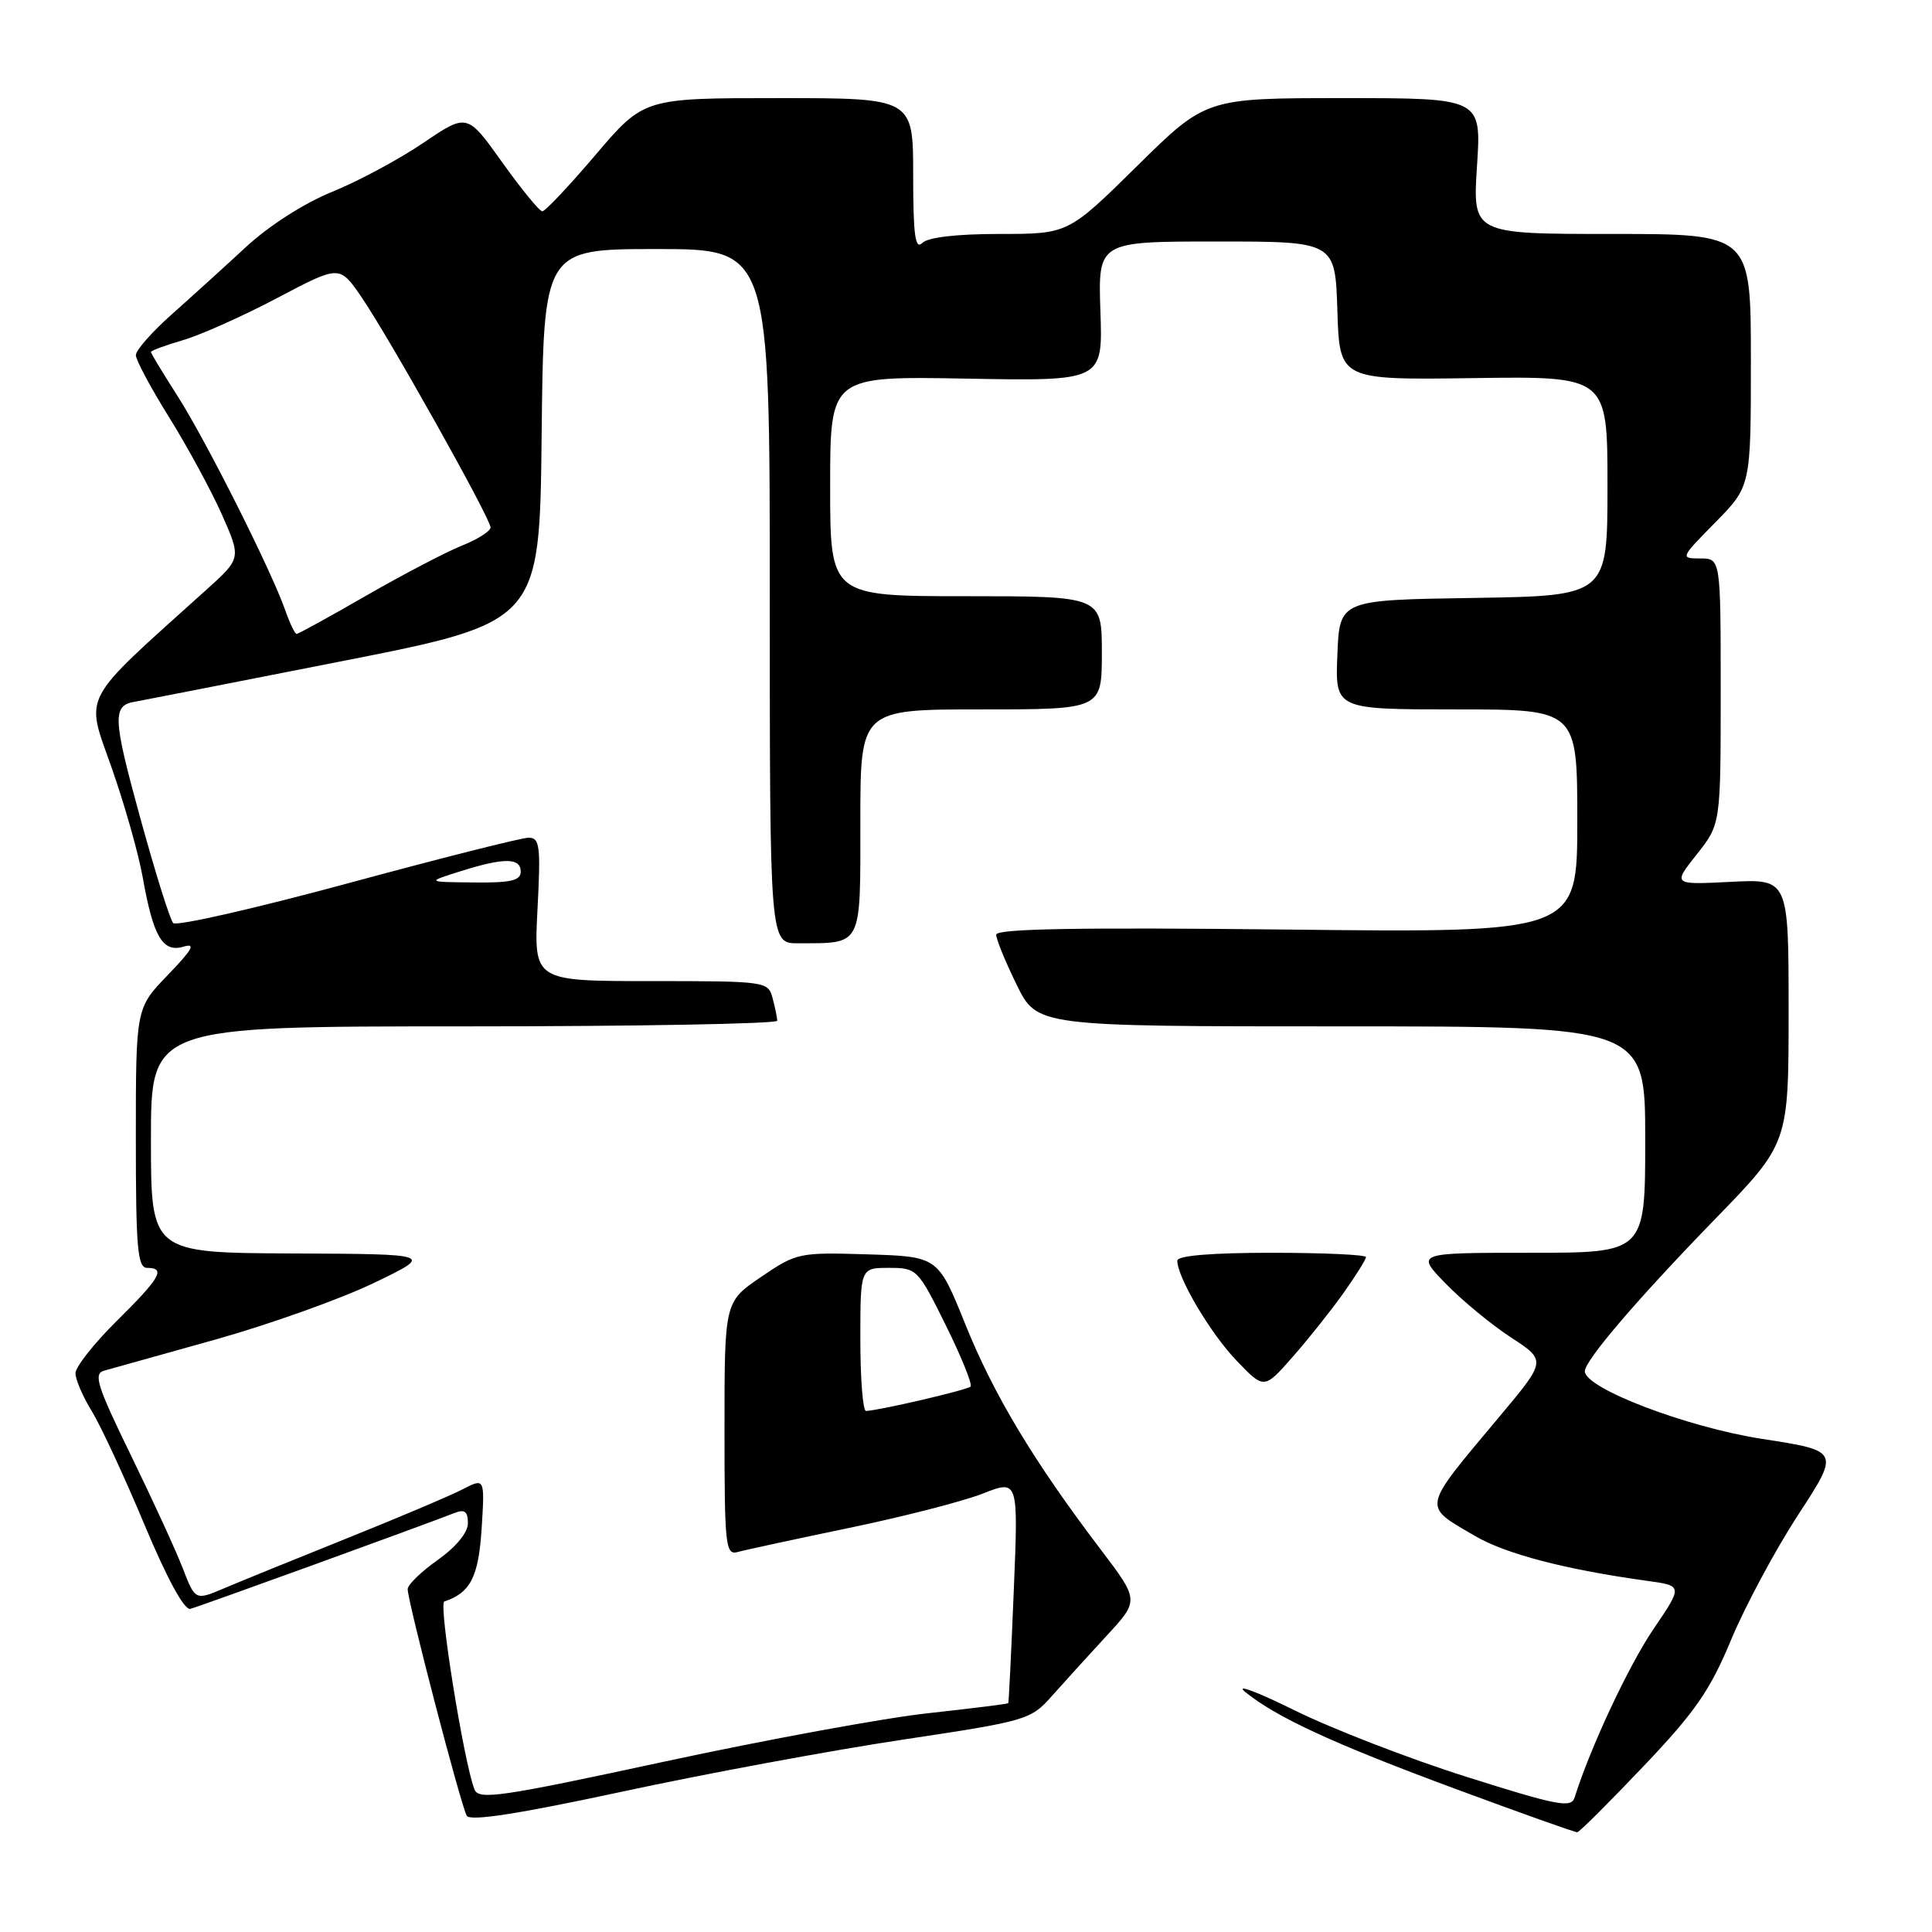 <?xml version="1.0" encoding="UTF-8" standalone="no"?>
<!DOCTYPE svg PUBLIC "-//W3C//DTD SVG 1.1//EN" "http://www.w3.org/Graphics/SVG/1.1/DTD/svg11.dtd" >
<svg xmlns="http://www.w3.org/2000/svg" xmlns:xlink="http://www.w3.org/1999/xlink" version="1.1" viewBox="0 0 256 256">
 <g >
 <path fill="currentColor"
d=" M 217.76 234.05 C 224.62 226.84 226.60 223.98 229.38 217.28 C 231.23 212.84 235.22 205.40 238.26 200.73 C 243.79 192.25 243.79 192.25 233.48 190.66 C 223.52 189.12 210.00 183.96 210.00 181.70 C 210.00 180.26 216.94 172.16 227.25 161.54 C 237.00 151.51 237.00 151.51 237.00 133.98 C 237.00 116.46 237.00 116.46 229.32 116.85 C 221.64 117.24 221.64 117.24 224.82 113.22 C 228.00 109.21 228.00 109.21 228.00 91.61 C 228.00 74.00 228.00 74.00 225.29 74.00 C 222.62 74.00 222.65 73.93 227.29 69.22 C 232.00 64.43 232.00 64.43 232.00 47.72 C 232.00 31.00 232.00 31.00 213.56 31.00 C 195.13 31.00 195.13 31.00 195.71 22.00 C 196.30 13.00 196.30 13.00 178.05 13.00 C 159.80 13.00 159.80 13.00 150.67 22.00 C 141.54 31.00 141.54 31.00 132.47 31.00 C 126.75 31.00 122.96 31.44 122.20 32.20 C 121.27 33.13 121.00 31.13 121.00 23.20 C 121.00 13.00 121.00 13.00 103.16 13.00 C 85.32 13.00 85.32 13.00 78.93 20.50 C 75.42 24.63 72.24 28.00 71.86 28.00 C 71.48 28.00 69.09 25.07 66.54 21.50 C 61.90 15.00 61.90 15.00 56.11 18.92 C 52.93 21.08 47.50 24.00 44.03 25.41 C 40.30 26.92 35.62 29.92 32.58 32.74 C 29.75 35.36 25.31 39.39 22.72 41.69 C 20.12 44.00 18.00 46.41 18.00 47.06 C 18.00 47.70 20.00 51.44 22.45 55.36 C 24.89 59.29 28.03 65.08 29.43 68.24 C 31.97 73.99 31.97 73.99 27.24 78.24 C 10.50 93.32 11.30 91.81 14.76 101.63 C 16.48 106.51 18.35 113.09 18.91 116.25 C 20.31 124.14 21.56 126.26 24.31 125.44 C 25.99 124.93 25.51 125.80 22.25 129.18 C 18.00 133.58 18.00 133.58 18.00 150.79 C 18.00 165.42 18.22 168.00 19.50 168.00 C 22.00 168.00 21.24 169.33 15.50 175.00 C 12.47 177.99 10.00 181.12 10.00 181.97 C 10.01 182.81 10.98 185.07 12.17 187.00 C 13.35 188.93 16.49 195.68 19.13 202.00 C 22.14 209.19 24.42 213.38 25.22 213.18 C 26.35 212.90 55.69 202.25 60.25 200.47 C 61.57 199.95 62.00 200.29 62.00 201.83 C 62.00 203.07 60.44 204.97 58.02 206.69 C 55.83 208.23 54.03 209.98 54.02 210.56 C 53.99 212.10 61.08 239.30 61.85 240.60 C 62.30 241.35 68.70 240.36 82.50 237.39 C 93.50 235.02 110.15 231.94 119.50 230.53 C 136.07 228.04 136.57 227.90 139.37 224.74 C 140.95 222.96 144.21 219.38 146.60 216.78 C 150.97 212.06 150.97 212.06 145.82 205.28 C 136.96 193.62 131.68 184.82 127.92 175.50 C 124.29 166.50 124.29 166.50 114.98 166.21 C 105.87 165.93 105.55 166.00 100.83 169.21 C 96.00 172.50 96.00 172.50 96.00 189.32 C 96.00 204.85 96.13 206.10 97.75 205.65 C 98.71 205.38 105.35 203.95 112.50 202.46 C 119.65 200.98 127.62 198.93 130.22 197.91 C 134.94 196.05 134.94 196.05 134.33 210.78 C 134.00 218.87 133.67 225.58 133.60 225.68 C 133.53 225.78 128.75 226.38 122.98 227.01 C 117.22 227.63 101.47 230.53 88.00 233.43 C 66.32 238.11 63.43 238.54 62.87 237.11 C 61.46 233.51 58.08 212.48 58.87 212.21 C 62.34 211.05 63.41 208.96 63.82 202.53 C 64.24 195.82 64.24 195.82 61.28 197.35 C 59.66 198.19 52.74 201.12 45.91 203.86 C 39.09 206.60 31.78 209.57 29.69 210.46 C 25.87 212.08 25.87 212.08 24.21 207.79 C 23.30 205.43 20.20 198.69 17.33 192.80 C 12.85 183.61 12.35 182.03 13.80 181.62 C 14.74 181.36 21.35 179.51 28.50 177.51 C 35.66 175.50 45.11 172.13 49.50 170.02 C 57.50 166.17 57.50 166.17 38.75 166.09 C 20.00 166.00 20.00 166.00 20.00 151.00 C 20.00 136.00 20.00 136.00 61.50 136.00 C 84.33 136.00 102.99 135.66 102.99 135.25 C 102.98 134.84 102.70 133.49 102.37 132.25 C 101.78 130.04 101.50 130.00 86.25 130.00 C 70.73 130.00 70.73 130.00 71.22 120.50 C 71.66 112.08 71.53 111.00 70.04 111.00 C 69.12 111.00 58.32 113.73 46.04 117.06 C 33.76 120.39 23.37 122.75 22.95 122.31 C 22.52 121.86 20.53 115.47 18.51 108.11 C 14.91 94.98 14.86 93.42 18.00 92.96 C 18.27 92.92 30.42 90.54 45.00 87.67 C 71.50 82.46 71.50 82.46 71.77 57.73 C 72.03 33.00 72.03 33.00 87.02 33.00 C 102.00 33.00 102.00 33.00 102.00 79.00 C 102.00 125.00 102.00 125.00 105.75 124.99 C 114.34 124.96 114.00 125.62 114.00 108.88 C 114.00 94.00 114.00 94.00 130.00 94.00 C 146.00 94.00 146.00 94.00 146.00 86.50 C 146.00 79.00 146.00 79.00 128.00 79.00 C 110.00 79.00 110.00 79.00 110.00 64.42 C 110.00 49.84 110.00 49.84 128.06 50.17 C 146.13 50.50 146.13 50.50 145.81 41.25 C 145.50 32.00 145.50 32.00 161.21 32.00 C 176.92 32.00 176.92 32.00 177.21 41.17 C 177.50 50.35 177.50 50.35 195.25 50.10 C 213.00 49.85 213.00 49.85 213.00 64.40 C 213.00 78.95 213.00 78.95 195.25 79.23 C 177.50 79.50 177.50 79.50 177.21 86.75 C 176.91 94.00 176.91 94.00 192.96 94.00 C 209.00 94.00 209.00 94.00 209.00 108.80 C 209.00 123.60 209.00 123.60 170.50 123.17 C 142.84 122.87 132.00 123.06 132.00 123.85 C 132.00 124.46 133.22 127.44 134.71 130.48 C 137.42 136.00 137.42 136.00 177.71 136.00 C 218.00 136.00 218.00 136.00 218.00 151.00 C 218.00 166.00 218.00 166.00 202.80 166.00 C 187.59 166.00 187.59 166.00 191.55 170.07 C 193.72 172.31 197.62 175.53 200.20 177.21 C 204.91 180.28 204.91 180.28 198.70 187.69 C 188.26 200.17 188.42 199.40 195.44 203.52 C 199.53 205.91 207.40 207.97 218.25 209.47 C 222.99 210.12 222.99 210.12 219.08 215.88 C 215.80 220.71 210.71 231.59 208.65 238.16 C 208.20 239.61 206.49 239.29 194.32 235.44 C 186.72 233.04 176.45 229.06 171.50 226.61 C 166.55 224.16 163.62 223.07 164.99 224.19 C 169.17 227.58 176.78 231.09 193.00 237.09 C 201.53 240.25 208.72 242.81 209.00 242.78 C 209.28 242.76 213.22 238.83 217.76 234.05 Z  M 178.03 171.32 C 179.66 169.02 181.00 166.88 181.00 166.57 C 181.00 166.26 175.38 166.00 168.50 166.00 C 160.51 166.00 156.00 166.38 156.00 167.04 C 156.00 169.27 160.39 176.69 163.86 180.30 C 167.50 184.10 167.50 184.10 171.28 179.80 C 173.36 177.44 176.40 173.62 178.03 171.32 Z  M 114.00 177.50 C 114.00 168.00 114.00 168.00 117.78 168.00 C 121.49 168.00 121.63 168.14 125.33 175.62 C 127.40 179.81 128.88 183.46 128.60 183.73 C 128.16 184.18 116.58 186.88 114.75 186.96 C 114.34 186.98 114.00 182.72 114.00 177.50 Z  M 61.00 115.45 C 66.80 113.62 69.00 113.64 69.00 115.50 C 69.00 116.68 67.67 116.99 62.75 116.93 C 56.50 116.87 56.50 116.87 61.00 115.45 Z  M 37.80 80.87 C 35.98 75.65 27.29 58.36 23.53 52.48 C 21.59 49.45 20.00 46.82 20.00 46.64 C 20.00 46.46 21.91 45.76 24.25 45.07 C 26.59 44.39 32.21 41.87 36.75 39.48 C 44.99 35.13 44.99 35.13 47.86 39.31 C 51.52 44.64 65.00 68.70 65.00 69.89 C 65.00 70.38 63.29 71.47 61.20 72.30 C 59.10 73.14 53.41 76.12 48.55 78.91 C 43.69 81.71 39.53 84.00 39.30 84.00 C 39.08 84.00 38.40 82.59 37.80 80.87 Z "/>
</g>
</svg>